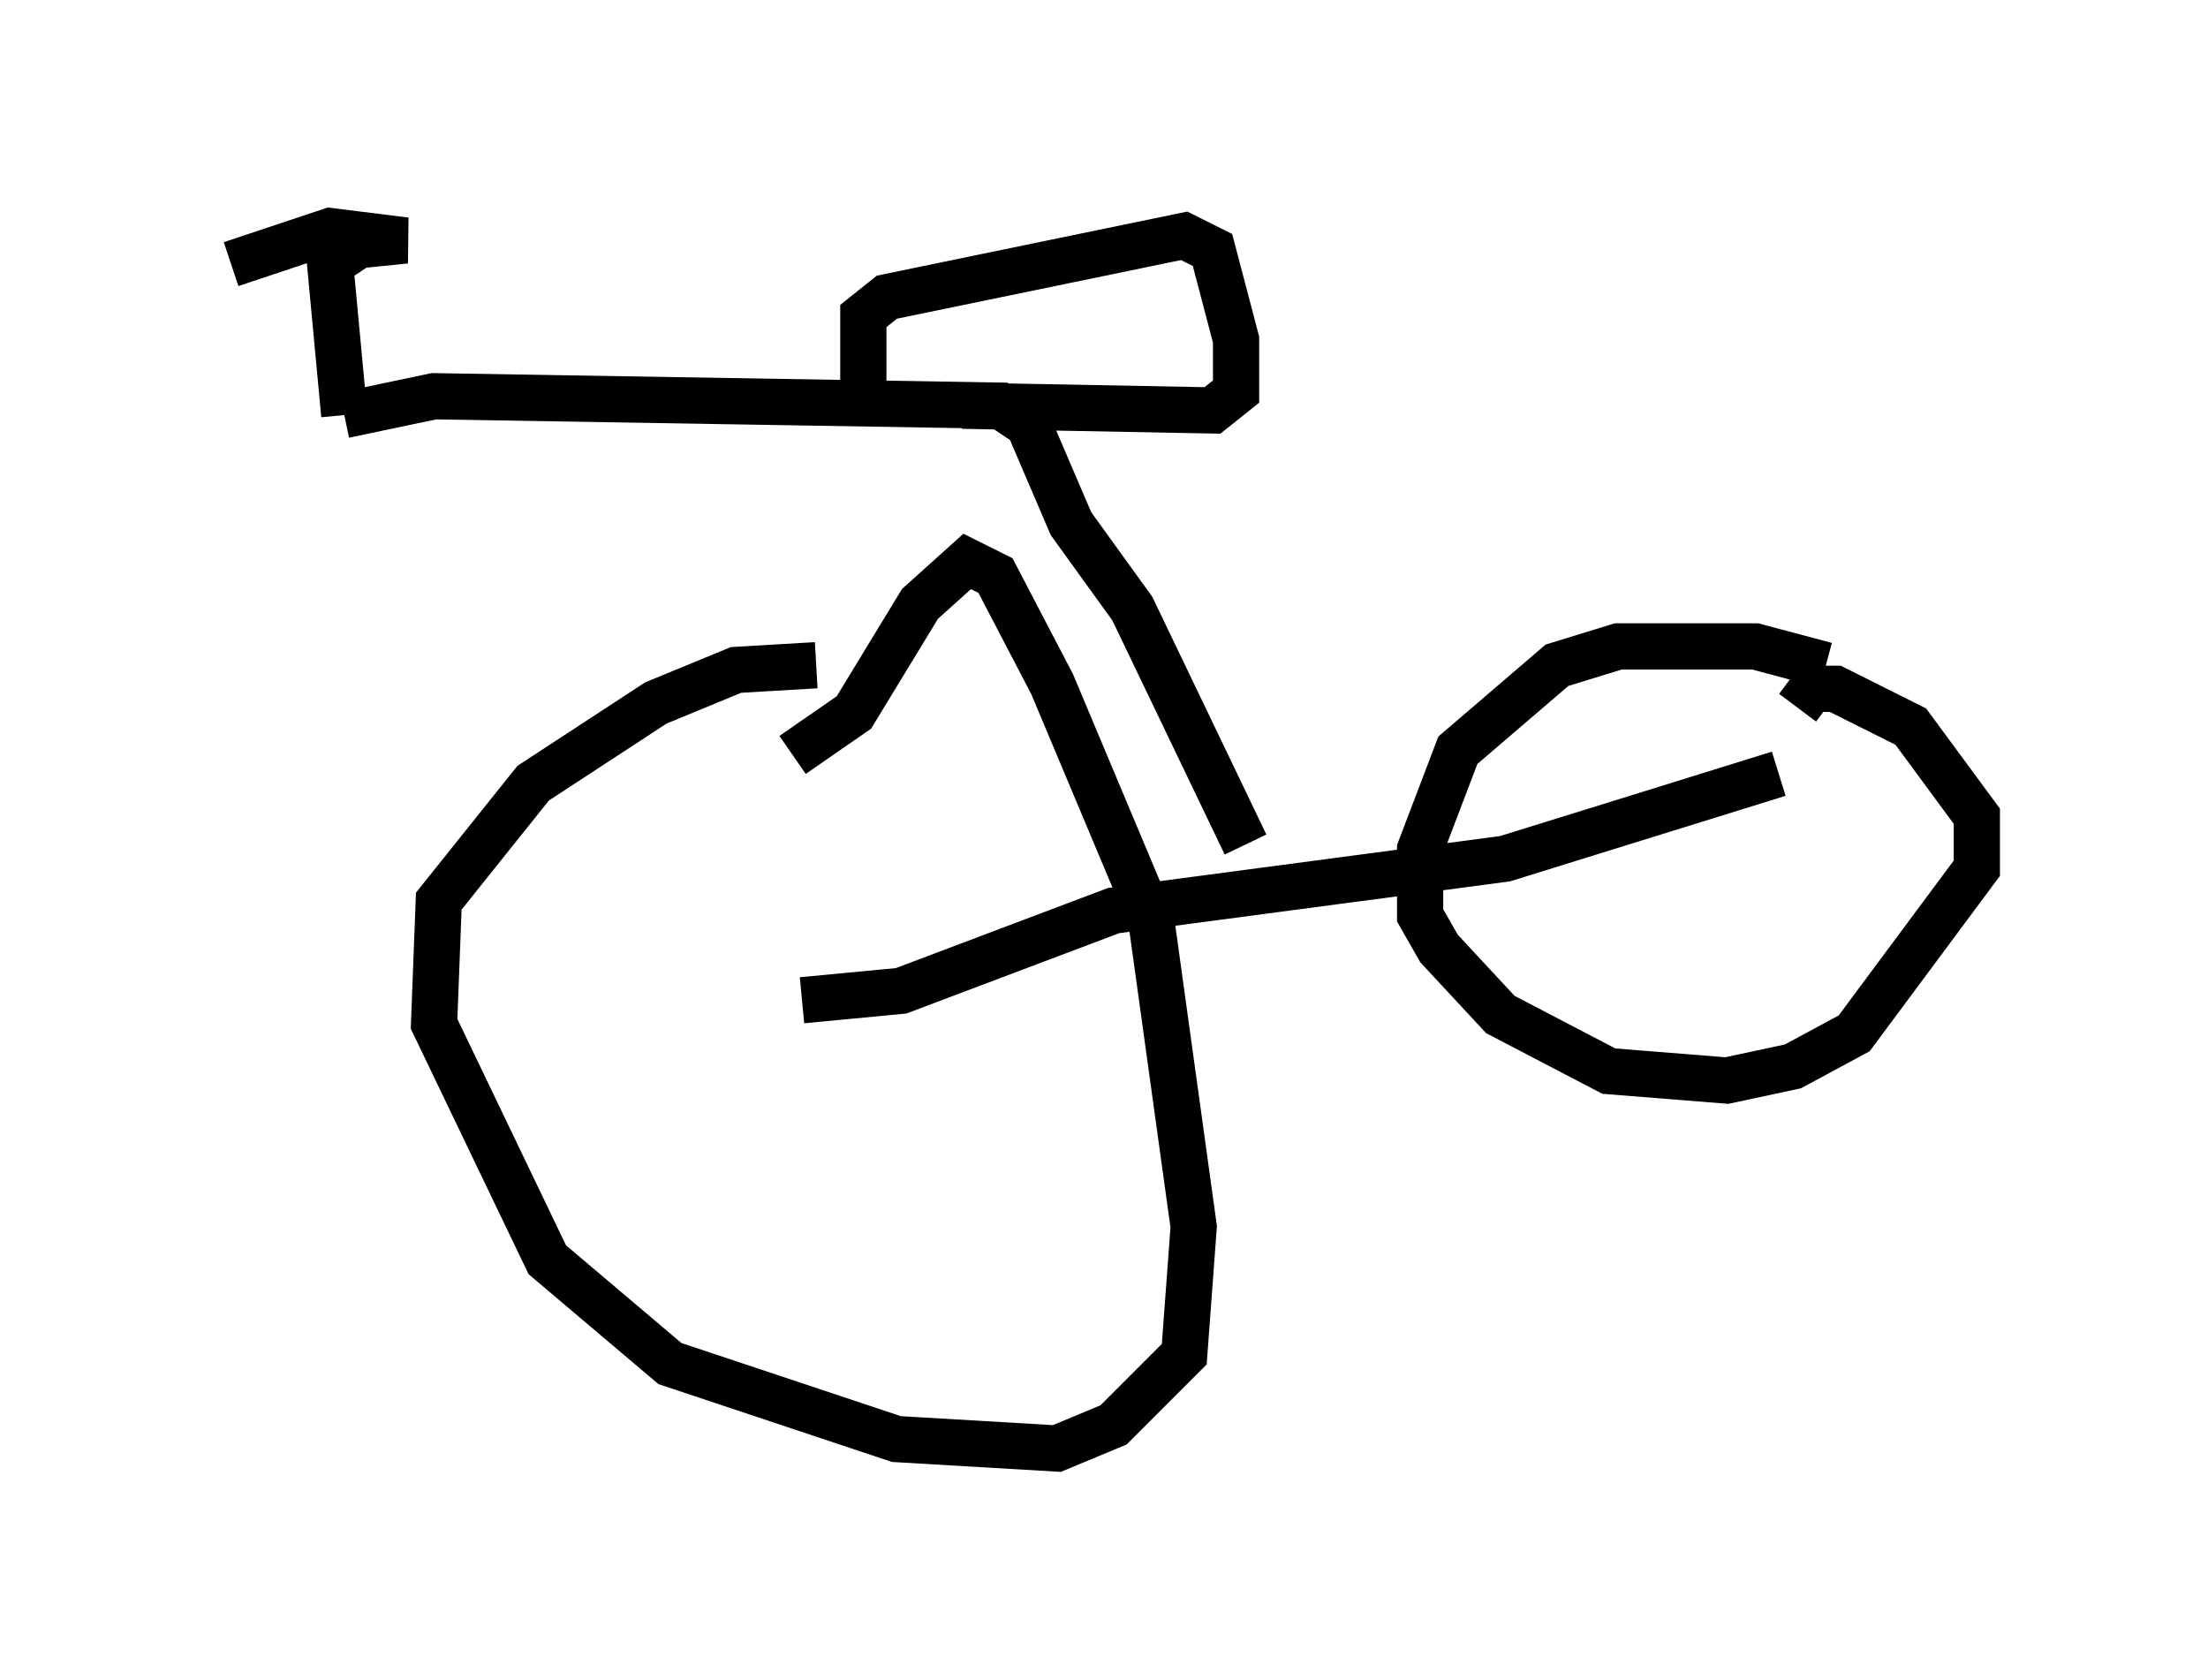 <?xml version="1.0" encoding="utf-8" ?>
<svg baseProfile="full" height="36.338" version="1.1" width="47.771" xmlns="http://www.w3.org/2000/svg" xmlns:ev="http://www.w3.org/2001/xml-events" xmlns:xlink="http://www.w3.org/1999/xlink"><defs /><rect fill="white" height="36.338" width="47.771" x="0" y="0" /><path d="M19.088, 15.004 m-1.429, -0.613 l-1.735, 0.102 -1.735, 0.715 l-2.654, 1.735 -2.042, 2.552 l-0.102, 2.654 2.45, 5.104 l2.654, 2.246 4.9, 1.633 l3.471, 0.204 1.225, -0.51 l1.531, -1.531 0.204, -2.756 l-0.919, -6.635 -2.144, -5.104 l-1.225, -2.348 -0.613, -0.306 l-1.021, 0.919 -1.429, 2.348 l-1.327, 0.919 m22.356, -1.94 l-1.531, -0.408 -2.96, 0.0 l-1.327, 0.408 -2.144, 1.838 l-0.817, 2.144 0.0, 1.429 l0.408, 0.715 1.327, 1.429 l2.348, 1.225 2.552, 0.204 l1.429, -0.306 1.327, -0.715 l2.654, -3.573 0.0, -1.123 l-1.429, -1.94 -1.633, -0.817 l-0.51, 0.0 -0.306, 0.408 m-0.408, 1.429 l-5.921, 1.838 -8.473, 1.123 l-4.594, 1.735 -2.144, 0.204 m9.596, -3.369 l-2.45, -5.104 -1.327, -1.838 l-0.919, -2.144 -0.613, -0.408 l-12.25, -0.204 -1.94, 0.408 m0.0, 0.0 l-0.306, -3.267 0.613, -0.408 l1.021, -0.102 -1.633, -0.204 l-2.144, 0.715 m15.823, 3.063 l5.41, 0.102 0.51, -0.408 l0.0, -1.123 -0.51, -1.94 l-0.613, -0.306 -6.431, 1.327 l-0.51, 0.408 0.0, 1.633 " fill="none" stroke="black" stroke-width="1" /></svg>